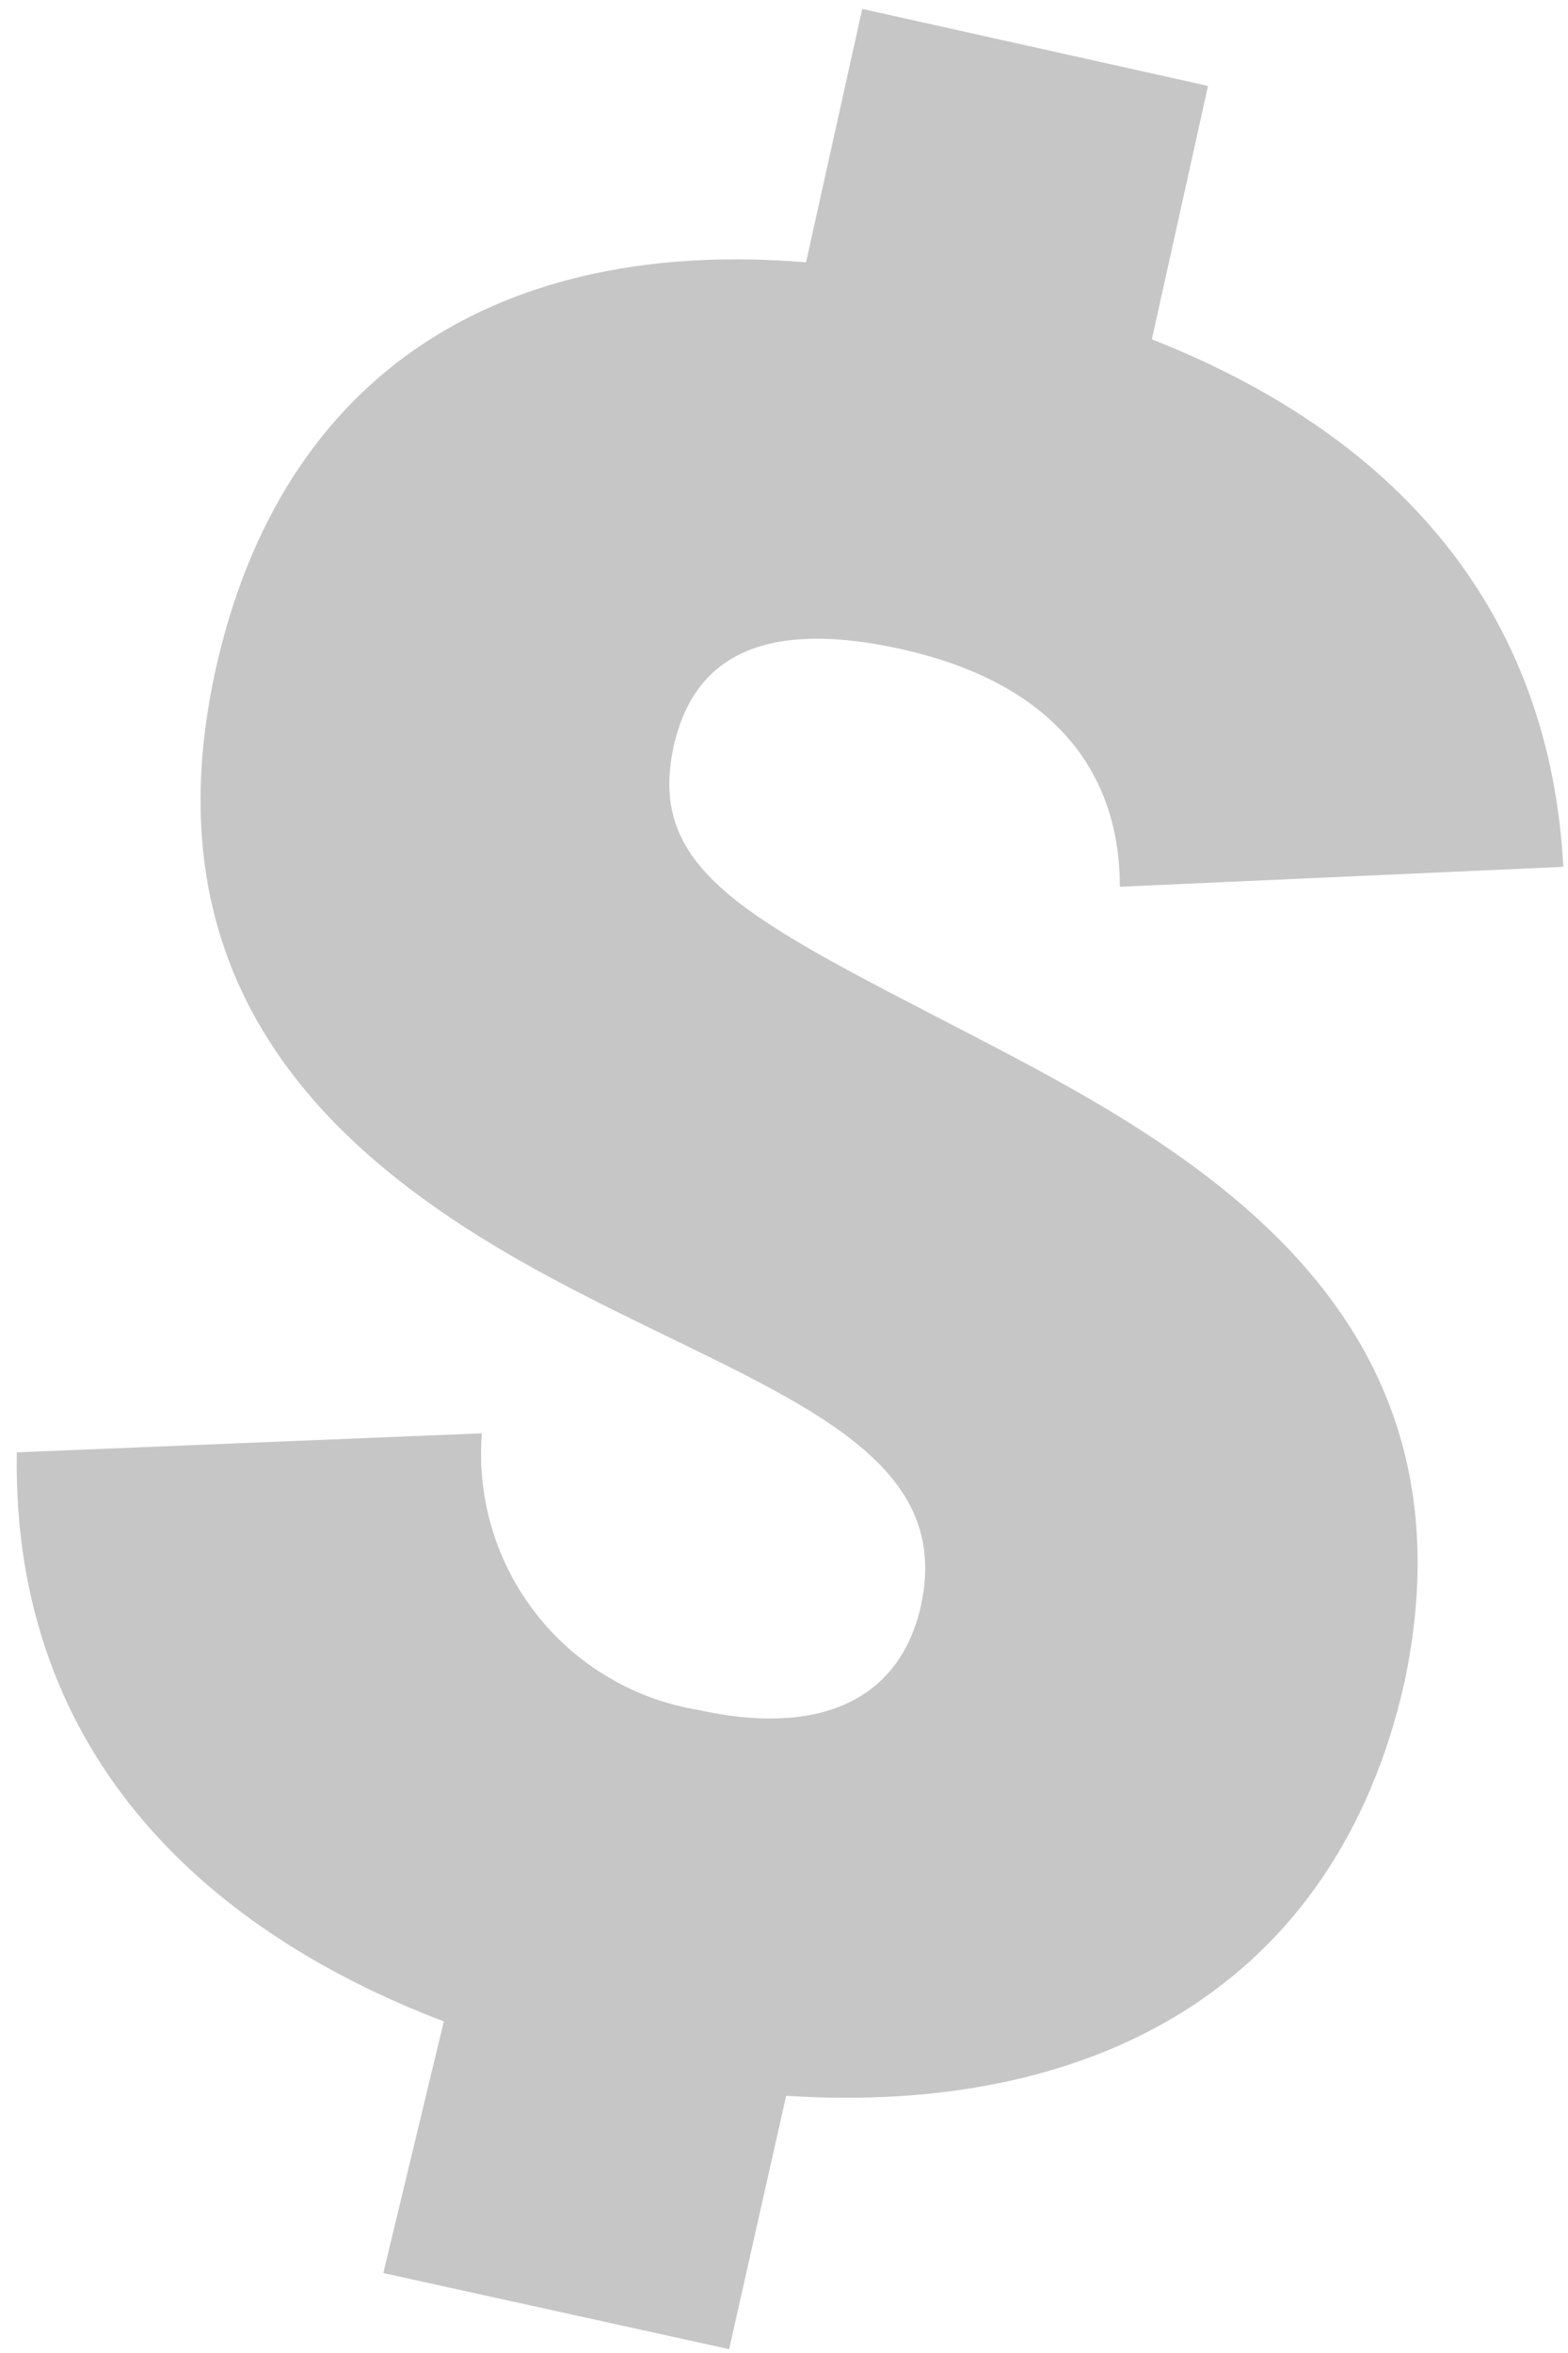 <svg width="52" height="78" viewBox="0 0 52 78" fill="none" xmlns="http://www.w3.org/2000/svg">
<path d="M26.072 69.473L24.18 77.873L12.712 75.35L14.719 67.008C7.179 64.141 0.385 58.407 0.557 48.144L15.98 47.513C15.809 49.667 16.453 51.806 17.787 53.506C19.12 55.205 21.044 56.341 23.176 56.687C26.932 57.519 29.799 56.544 30.544 53.218C31.719 47.857 25.326 46.108 18.474 42.468C11.623 38.827 4.714 33.236 7.15 22.199C9.358 12.28 16.697 7.865 26.731 8.696L28.595 0.296L40.062 2.848L38.199 11.248C46.799 14.63 51.415 20.651 51.845 28.735L37.138 29.395C37.138 25.582 34.93 22.629 29.856 21.511C24.782 20.393 22.918 22.199 22.345 24.722C21.427 28.879 24.782 30.455 32.035 34.211C39.288 37.967 49.236 43.27 46.57 55.798C44.276 65.89 36.22 70.133 26.072 69.473Z" fill="#C6C6C6"/>
</svg>
